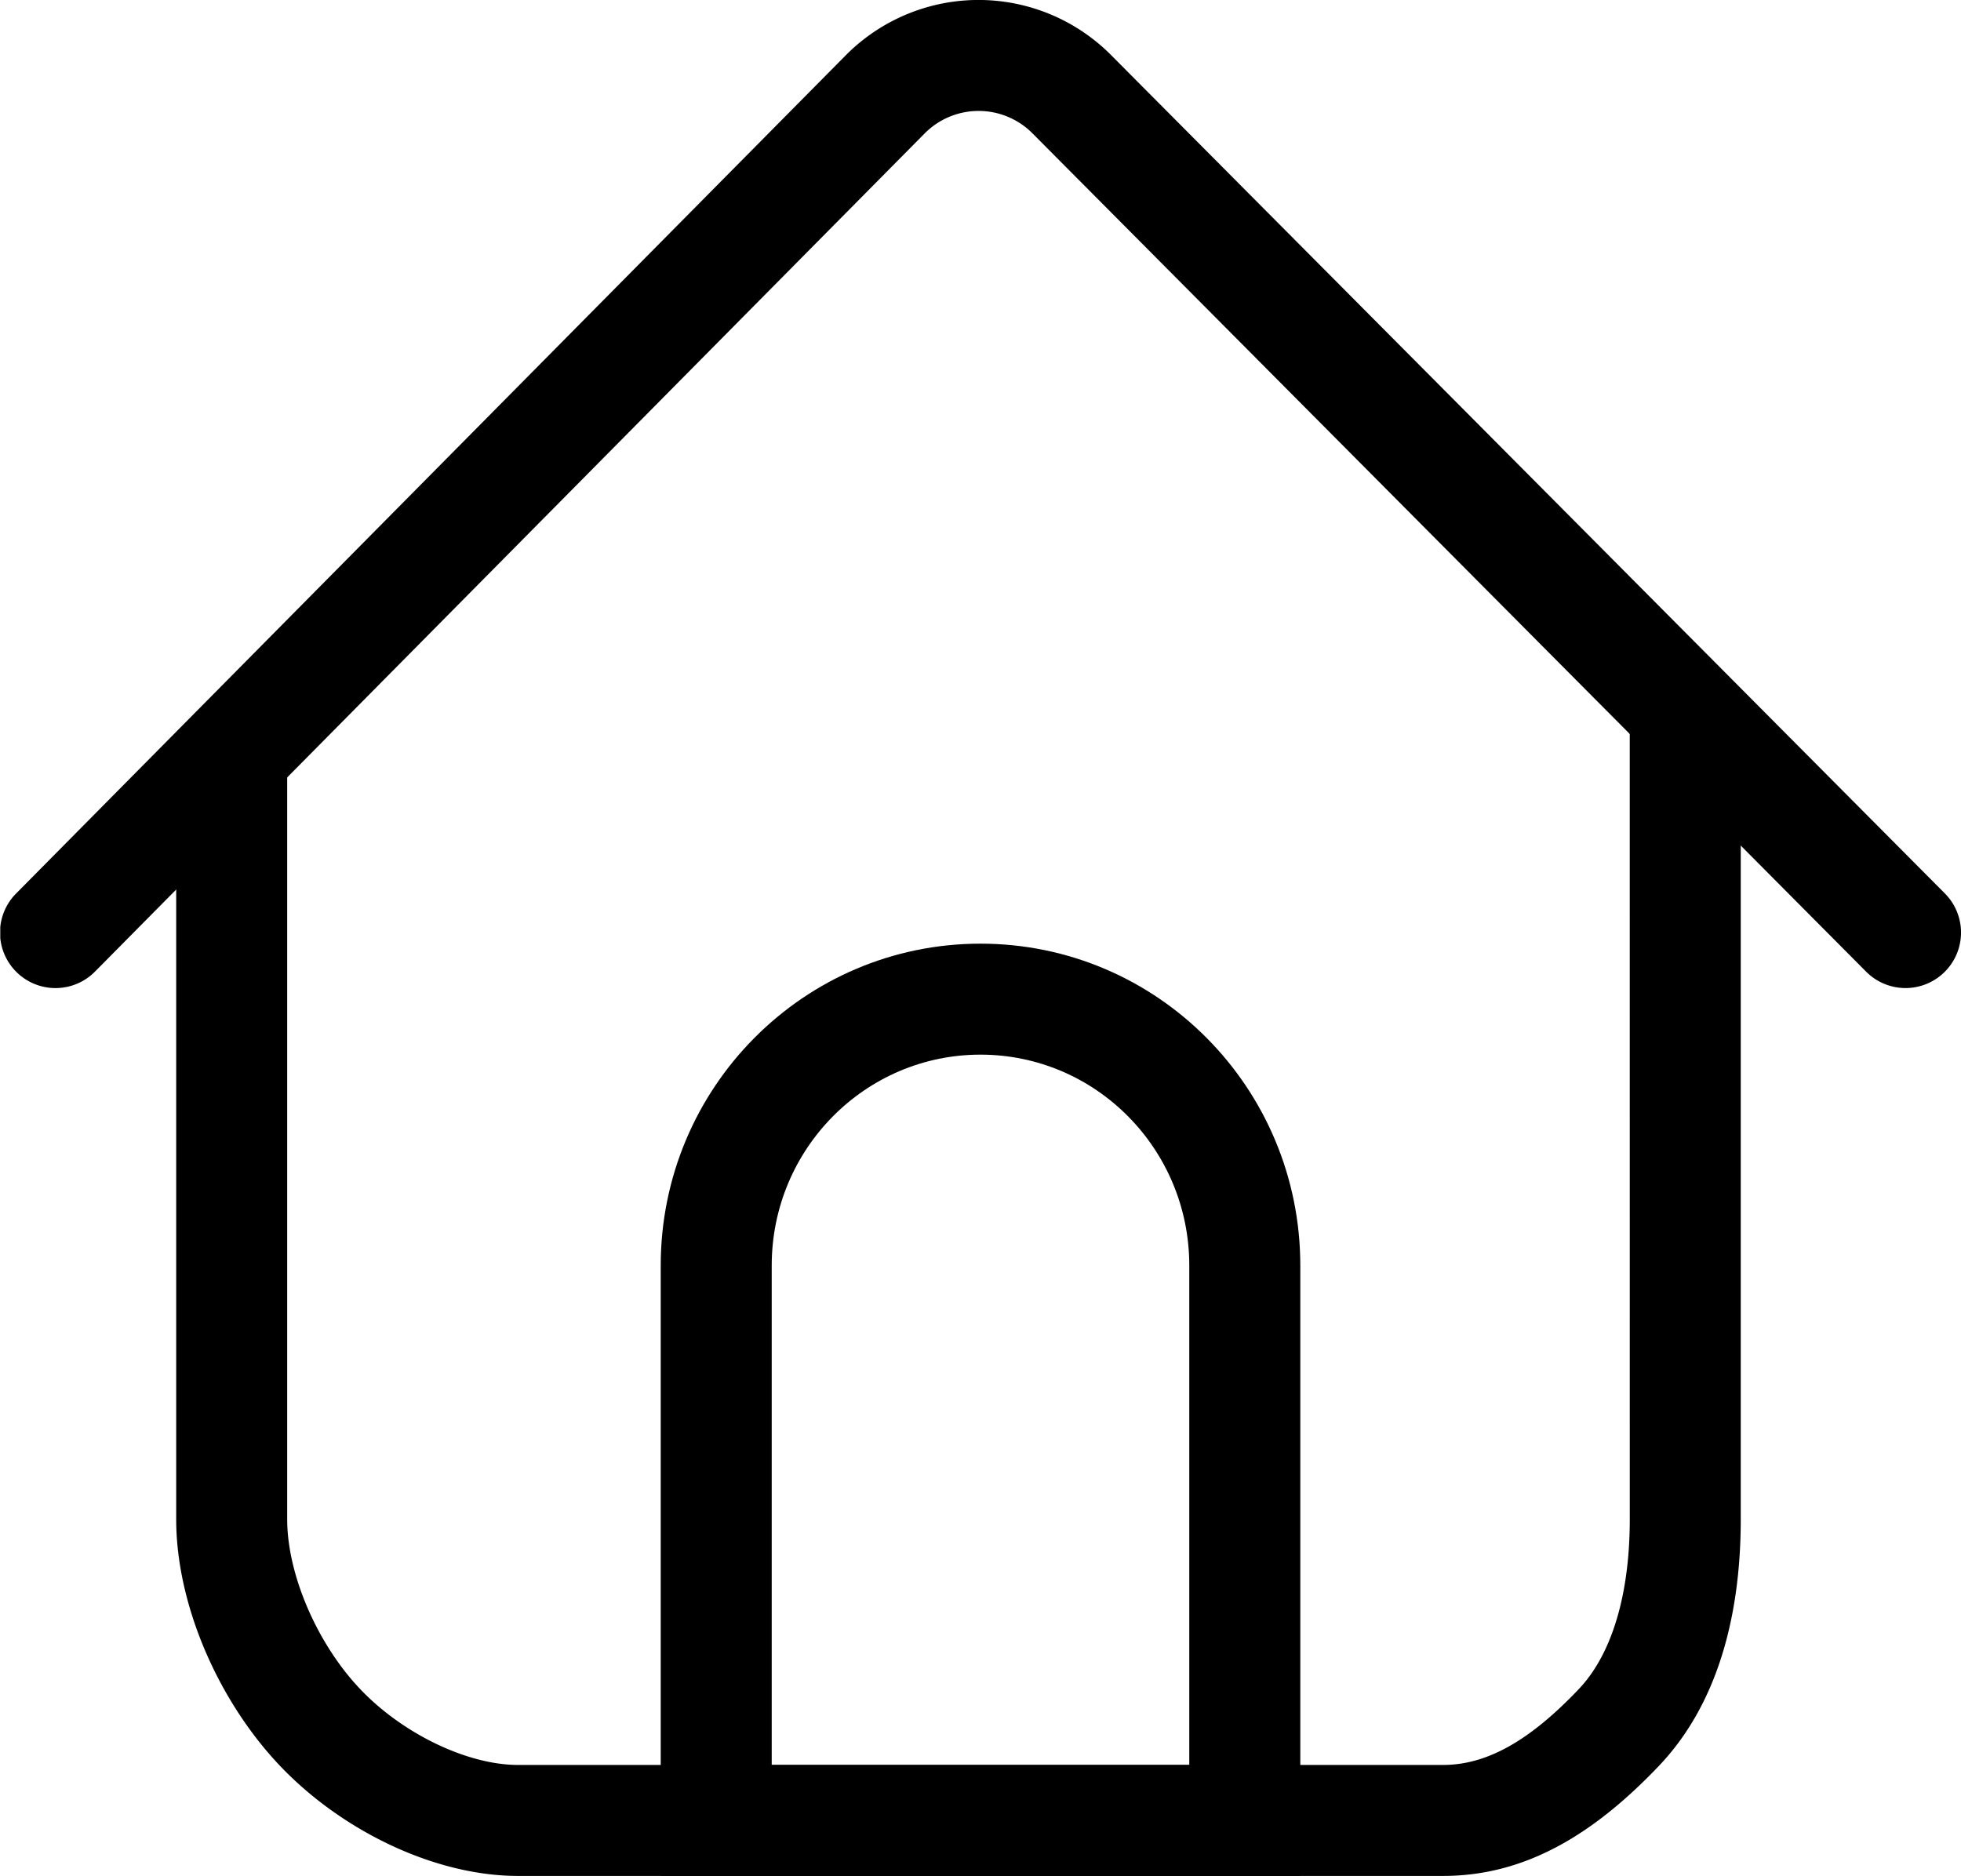 <svg xmlns="http://www.w3.org/2000/svg" xmlns:xlink="http://www.w3.org/1999/xlink" viewBox="0 0 834.95 798.85"><defs><style>.cls-1{fill:none;}.cls-2{clip-path:url(#clip-path);}</style><clipPath id="clip-path"><rect class="cls-1" x="0.12" y="0.01" width="834.88" height="799.84"/></clipPath></defs><title>资源 1</title><g id="图层_2" data-name="图层 2"><g id="图层_1-2" data-name="图层 1"><g class="cls-2"><path d="M393.67,56.85a32.33,32.33,0,0,1,46,0L794.57,413.79a23.63,23.63,0,0,0,33.51-33.33L473.19,23.57a79.6,79.6,0,0,0-113.11,0L6.84,380.51a23.63,23.63,0,0,0,33.59,33.25Zm0,0"/></g><path d="M693.92,647c0,31.13-7.23,57.06-21.77,72.36-20.86,21.92-39.06,32.23-57.75,32.23H220.56c-21.4,0-48.94-13.12-67.15-32.25C135,700,122.28,670.4,122.28,647V327.5a23.63,23.63,0,0,0-47.26,0V647c0,36,17.67,77,44.14,104.91,26.72,28.08,66.33,46.94,101.4,46.94H614.4c33.92,0,63.06-16.51,92-46.93,24.41-25.7,34.77-62.82,34.77-104.92V304.72a23.63,23.63,0,0,0-47.26,0Zm0,0"/><path d="M304.95,751.59l23.63,23.63V538.91c0-49.64,39.84-89.8,88.89-89.8s88.9,40.16,88.9,89.8V775.22L530,751.59Zm248.69,47.26V538.91c0-75.66-60.91-137.06-136.16-137.06s-136.16,61.4-136.16,137.06V798.85Zm0,0"/></g></g></svg>